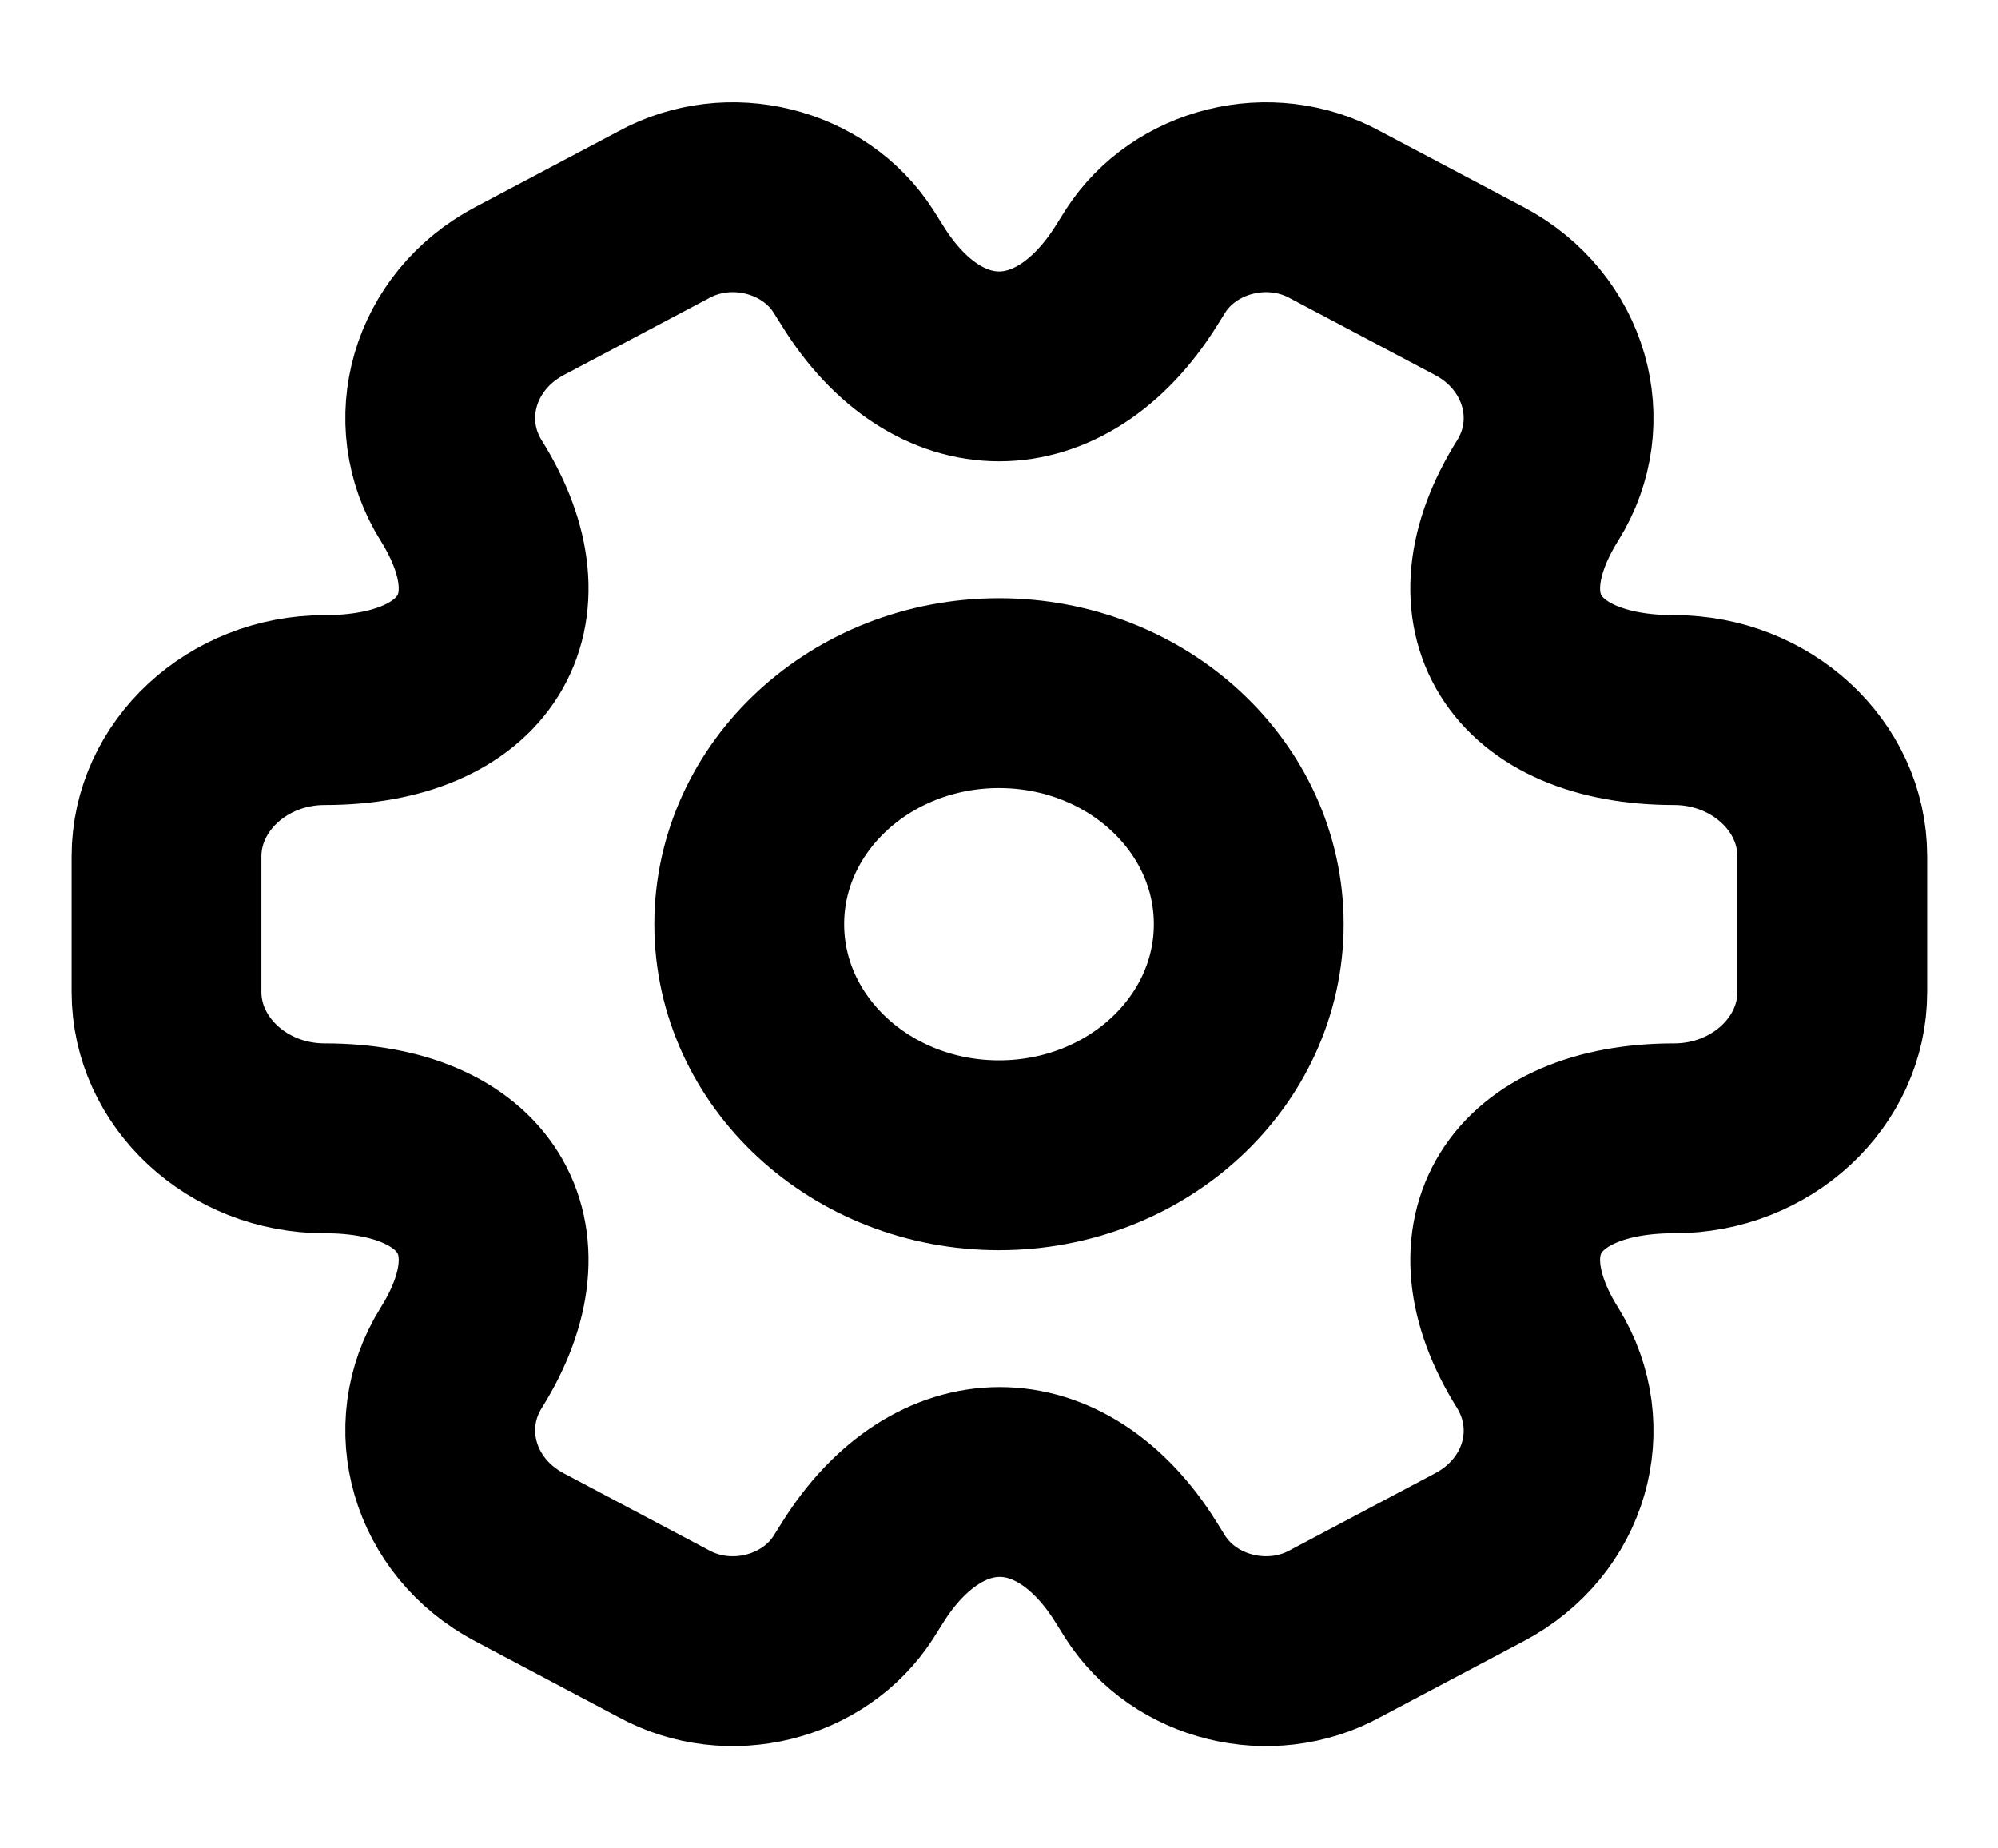 <svg width="40" height="37" viewBox="0 0 40 37" fill="none" xmlns="http://www.w3.org/2000/svg">
<path d="M20 23.125C22.761 23.125 25 21.054 25 18.5C25 15.946 22.761 13.875 20 13.875C17.239 13.875 15 15.946 15 18.5C15 21.054 17.239 23.125 20 23.125Z" stroke="black" stroke-width="3.8" stroke-miterlimit="20" stroke-linecap="round" stroke-linejoin="round"/>
<path d="M3.333 19.857V17.143C3.333 15.54 4.75 14.214 6.5 14.214C9.517 14.214 10.75 12.241 9.233 9.82C8.367 8.433 8.883 6.629 10.4 5.827L13.283 4.301C14.6 3.577 16.3 4.008 17.083 5.226L17.267 5.519C18.767 7.939 21.233 7.939 22.75 5.519L22.933 5.226C23.717 4.008 25.417 3.577 26.733 4.301L29.617 5.827C31.133 6.629 31.65 8.433 30.783 9.82C29.267 12.241 30.5 14.214 33.517 14.214C35.25 14.214 36.683 15.524 36.683 17.143V19.857C36.683 21.46 35.267 22.786 33.517 22.786C30.5 22.786 29.267 24.759 30.783 27.18C31.65 28.582 31.133 30.371 29.617 31.172L26.733 32.699C25.417 33.423 23.717 32.992 22.933 31.774L22.75 31.481C21.25 29.06 18.783 29.06 17.267 31.481L17.083 31.774C16.3 32.992 14.6 33.423 13.283 32.699L10.4 31.172C8.883 30.371 8.367 28.567 9.233 27.18C10.75 24.759 9.517 22.786 6.5 22.786C4.75 22.786 3.333 21.46 3.333 19.857Z" stroke="black" stroke-width="3.8" stroke-miterlimit="10" stroke-linecap="round" stroke-linejoin="round"/>
</svg>
